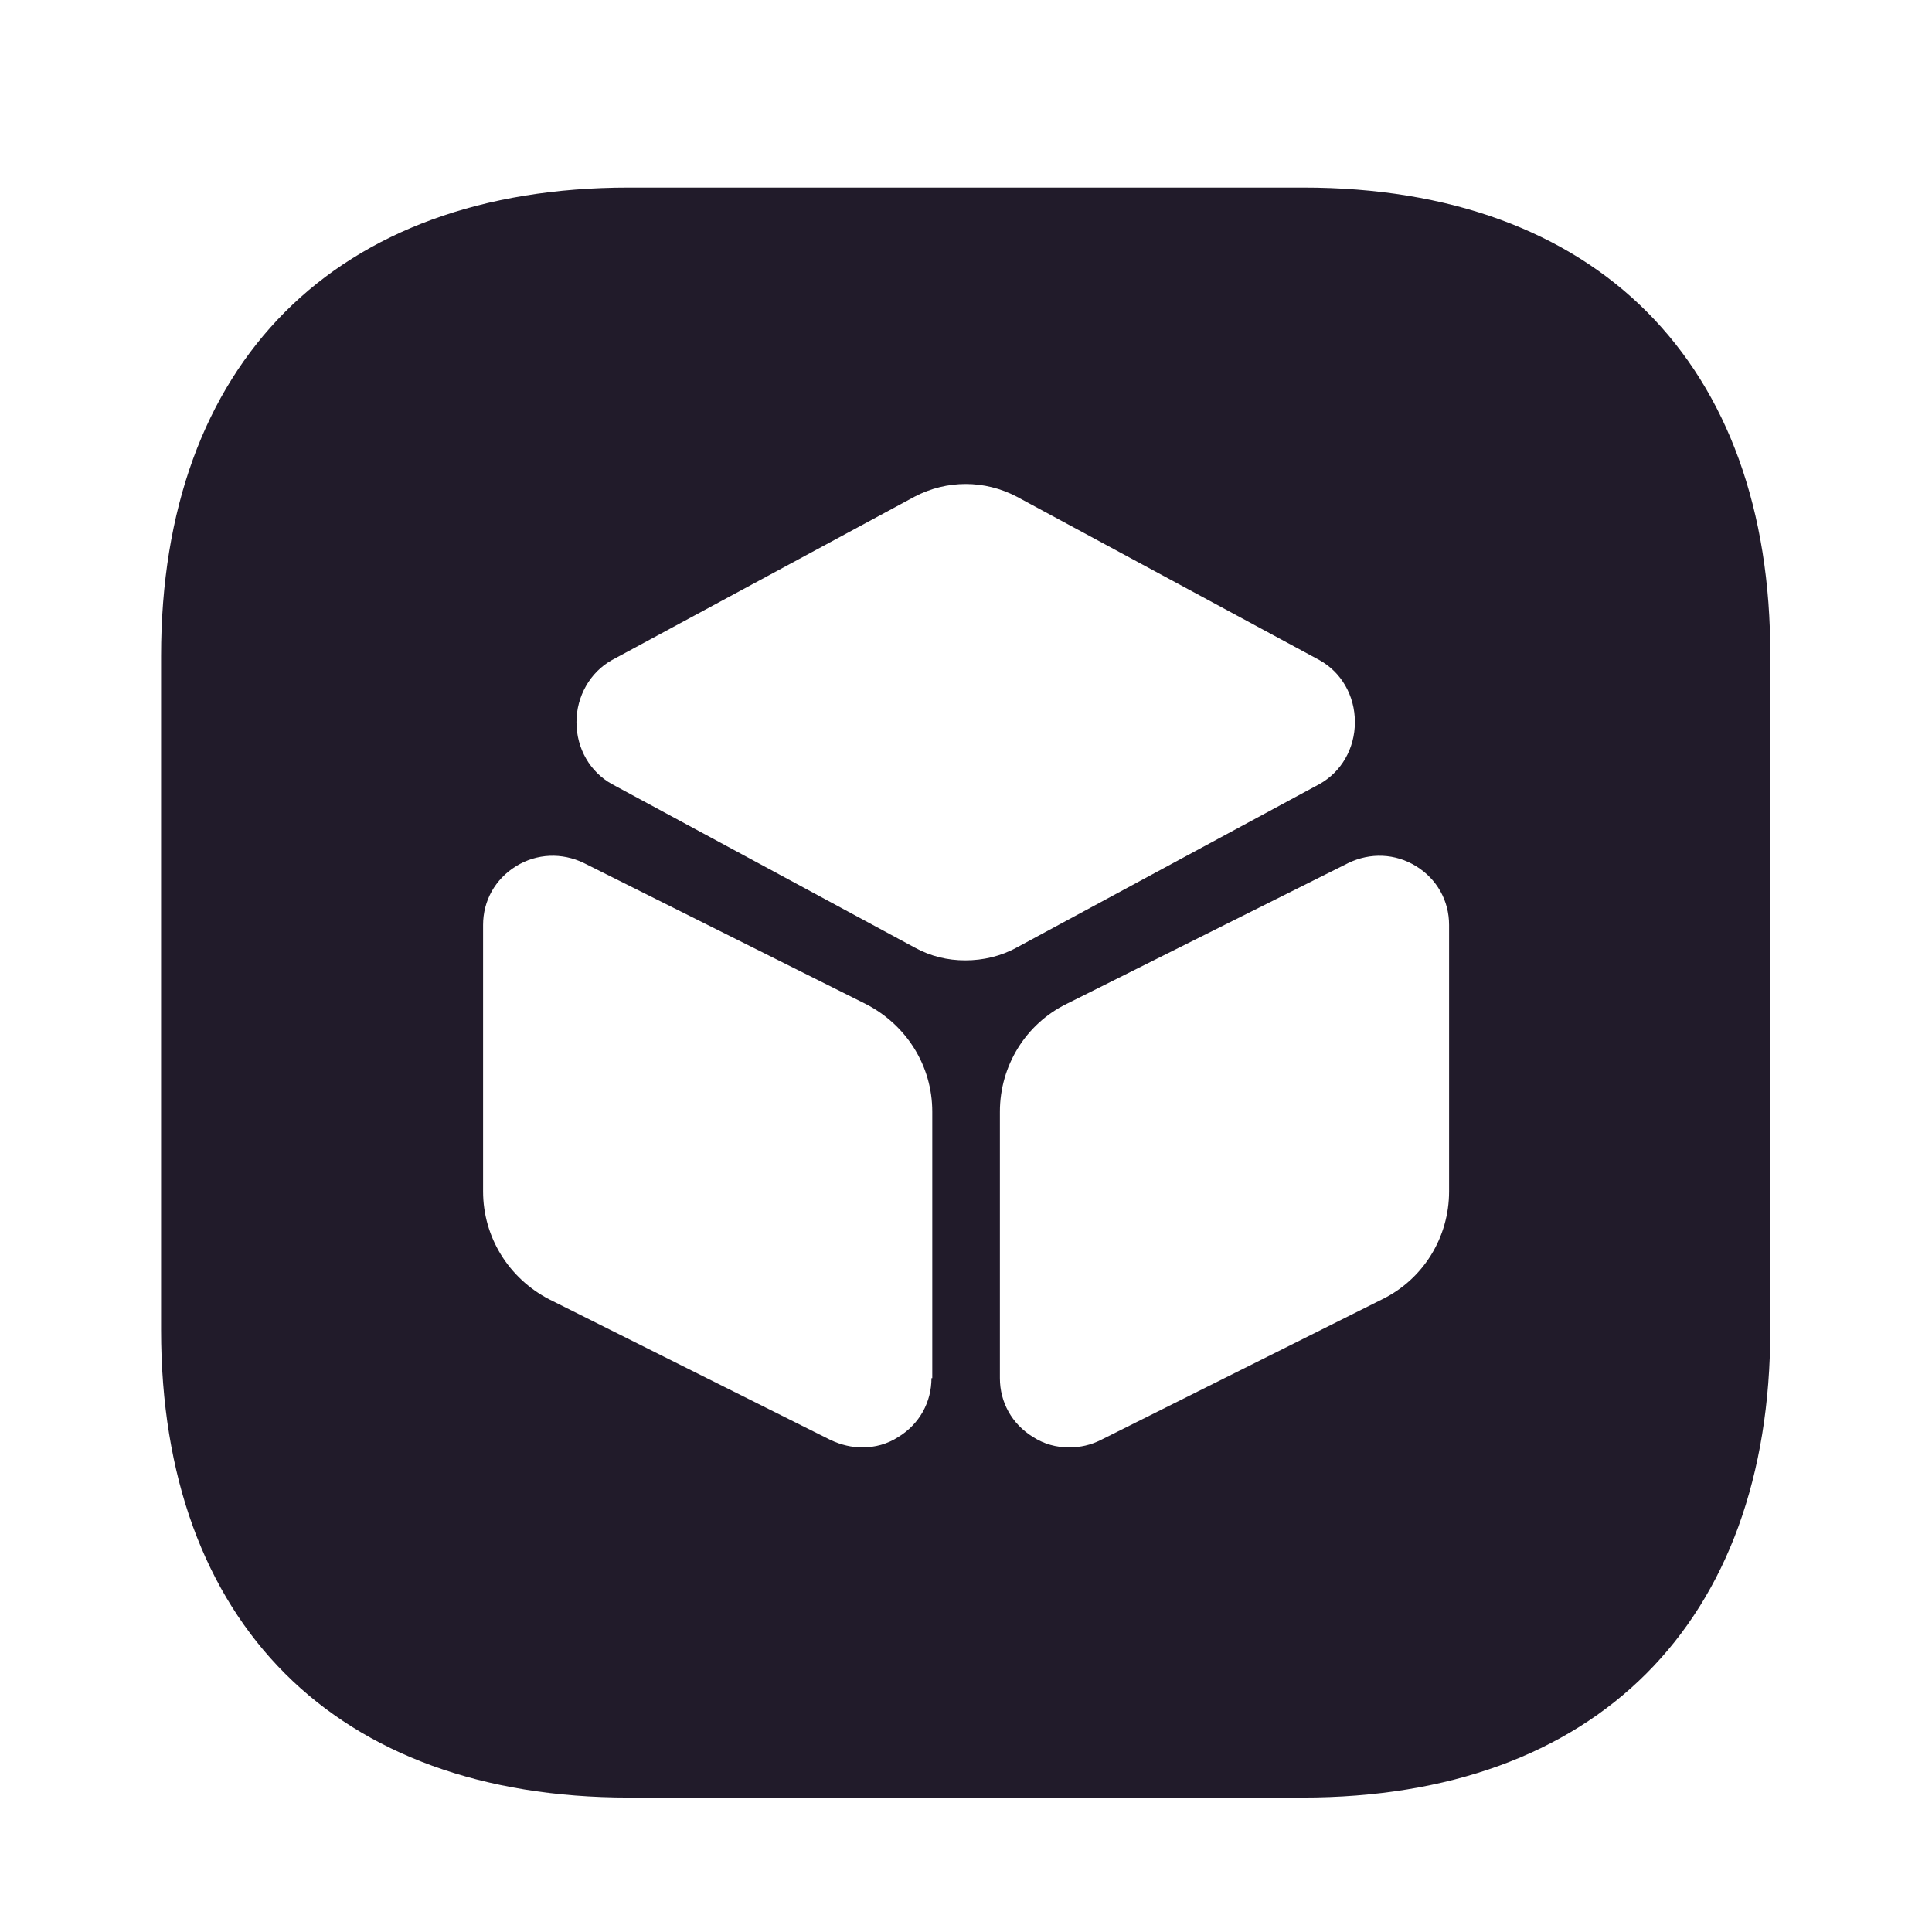 <svg width="24" height="24" viewBox="0 0 24 24" fill="none" xmlns="http://www.w3.org/2000/svg">
<path d="M16.191 2.33H7.811C4.171 2.33 2.001 4.51 2.001 8.15V16.52C2.001 20.16 4.171 22.33 7.811 22.33H16.181C19.821 22.33 21.991 20.16 21.991 16.52V8.15C22.001 4.51 19.831 2.33 16.191 2.33ZM11.571 17.12C11.571 17.42 11.421 17.69 11.161 17.85C11.021 17.94 10.871 17.98 10.711 17.98C10.581 17.98 10.451 17.95 10.321 17.89L6.821 16.14C6.321 15.88 6.001 15.37 6.001 14.8V11.49C6.001 11.19 6.151 10.92 6.411 10.76C6.671 10.6 6.981 10.59 7.251 10.72L10.751 12.47C11.261 12.73 11.581 13.24 11.581 13.81V17.12H11.571ZM11.361 11.77L7.601 9.74C7.331 9.59 7.161 9.3 7.161 8.97C7.161 8.65 7.331 8.35 7.601 8.2L11.361 6.17C11.761 5.96 12.231 5.96 12.631 6.17L16.391 8.2C16.661 8.35 16.831 8.64 16.831 8.97C16.831 9.3 16.661 9.59 16.391 9.74L12.631 11.77C12.431 11.88 12.211 11.93 11.991 11.93C11.771 11.93 11.561 11.88 11.361 11.77ZM18.001 14.8C18.001 15.37 17.681 15.89 17.171 16.14L13.671 17.89C13.551 17.95 13.421 17.98 13.281 17.98C13.121 17.98 12.971 17.94 12.831 17.85C12.571 17.69 12.421 17.42 12.421 17.12V13.81C12.421 13.24 12.741 12.72 13.251 12.47L16.751 10.72C17.021 10.59 17.331 10.6 17.591 10.76C17.851 10.92 18.001 11.19 18.001 11.49V14.8Z" fill="#211B2A"/>
</svg>
